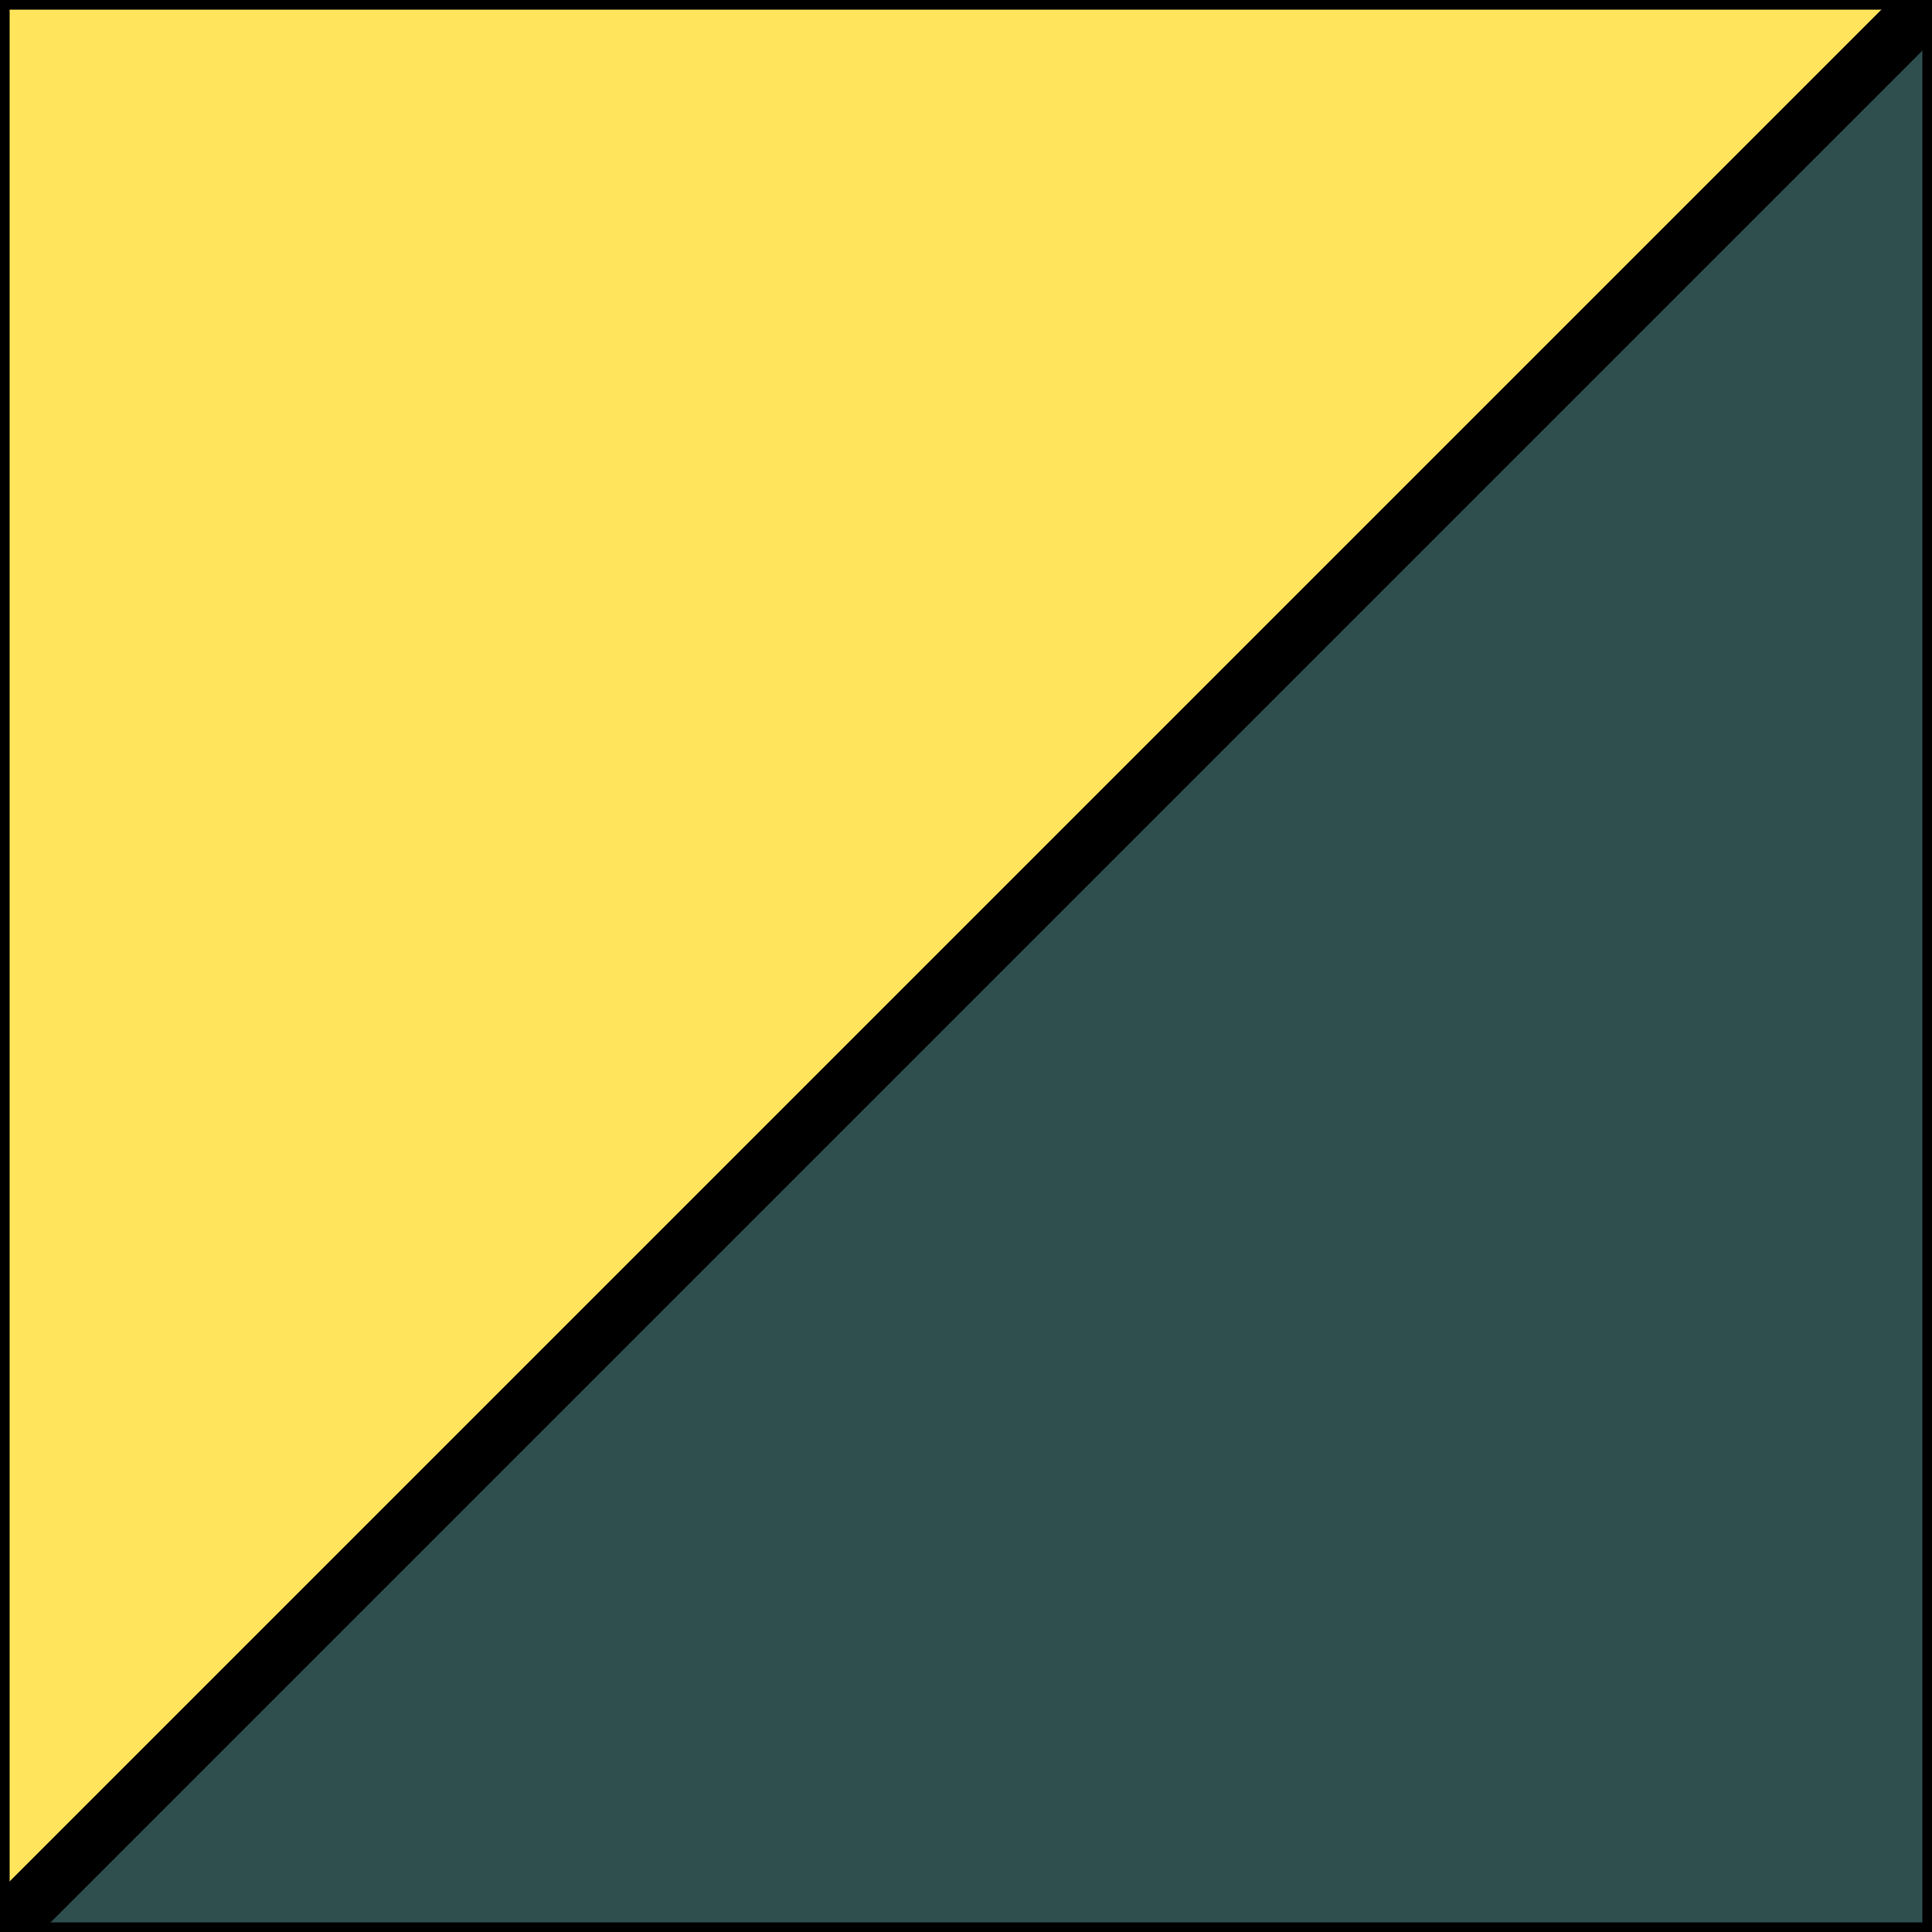 <svg xmlns='http://www.w3.org/2000/svg' version='1.1' preserveAspectRatio='none' viewBox='0 0 100 100'>
	<path d='M100 0 L100 100 L0 100 L100 0' fill='darkslategray' stroke='black'/>
	<path d='M0 0 L0 100 L100 0 L0 0' fill='#ffe45c' stroke='black'/>
	<path d='M100 0 L0 100' fill='black' stroke='black' stroke-width='3'/>
</svg>